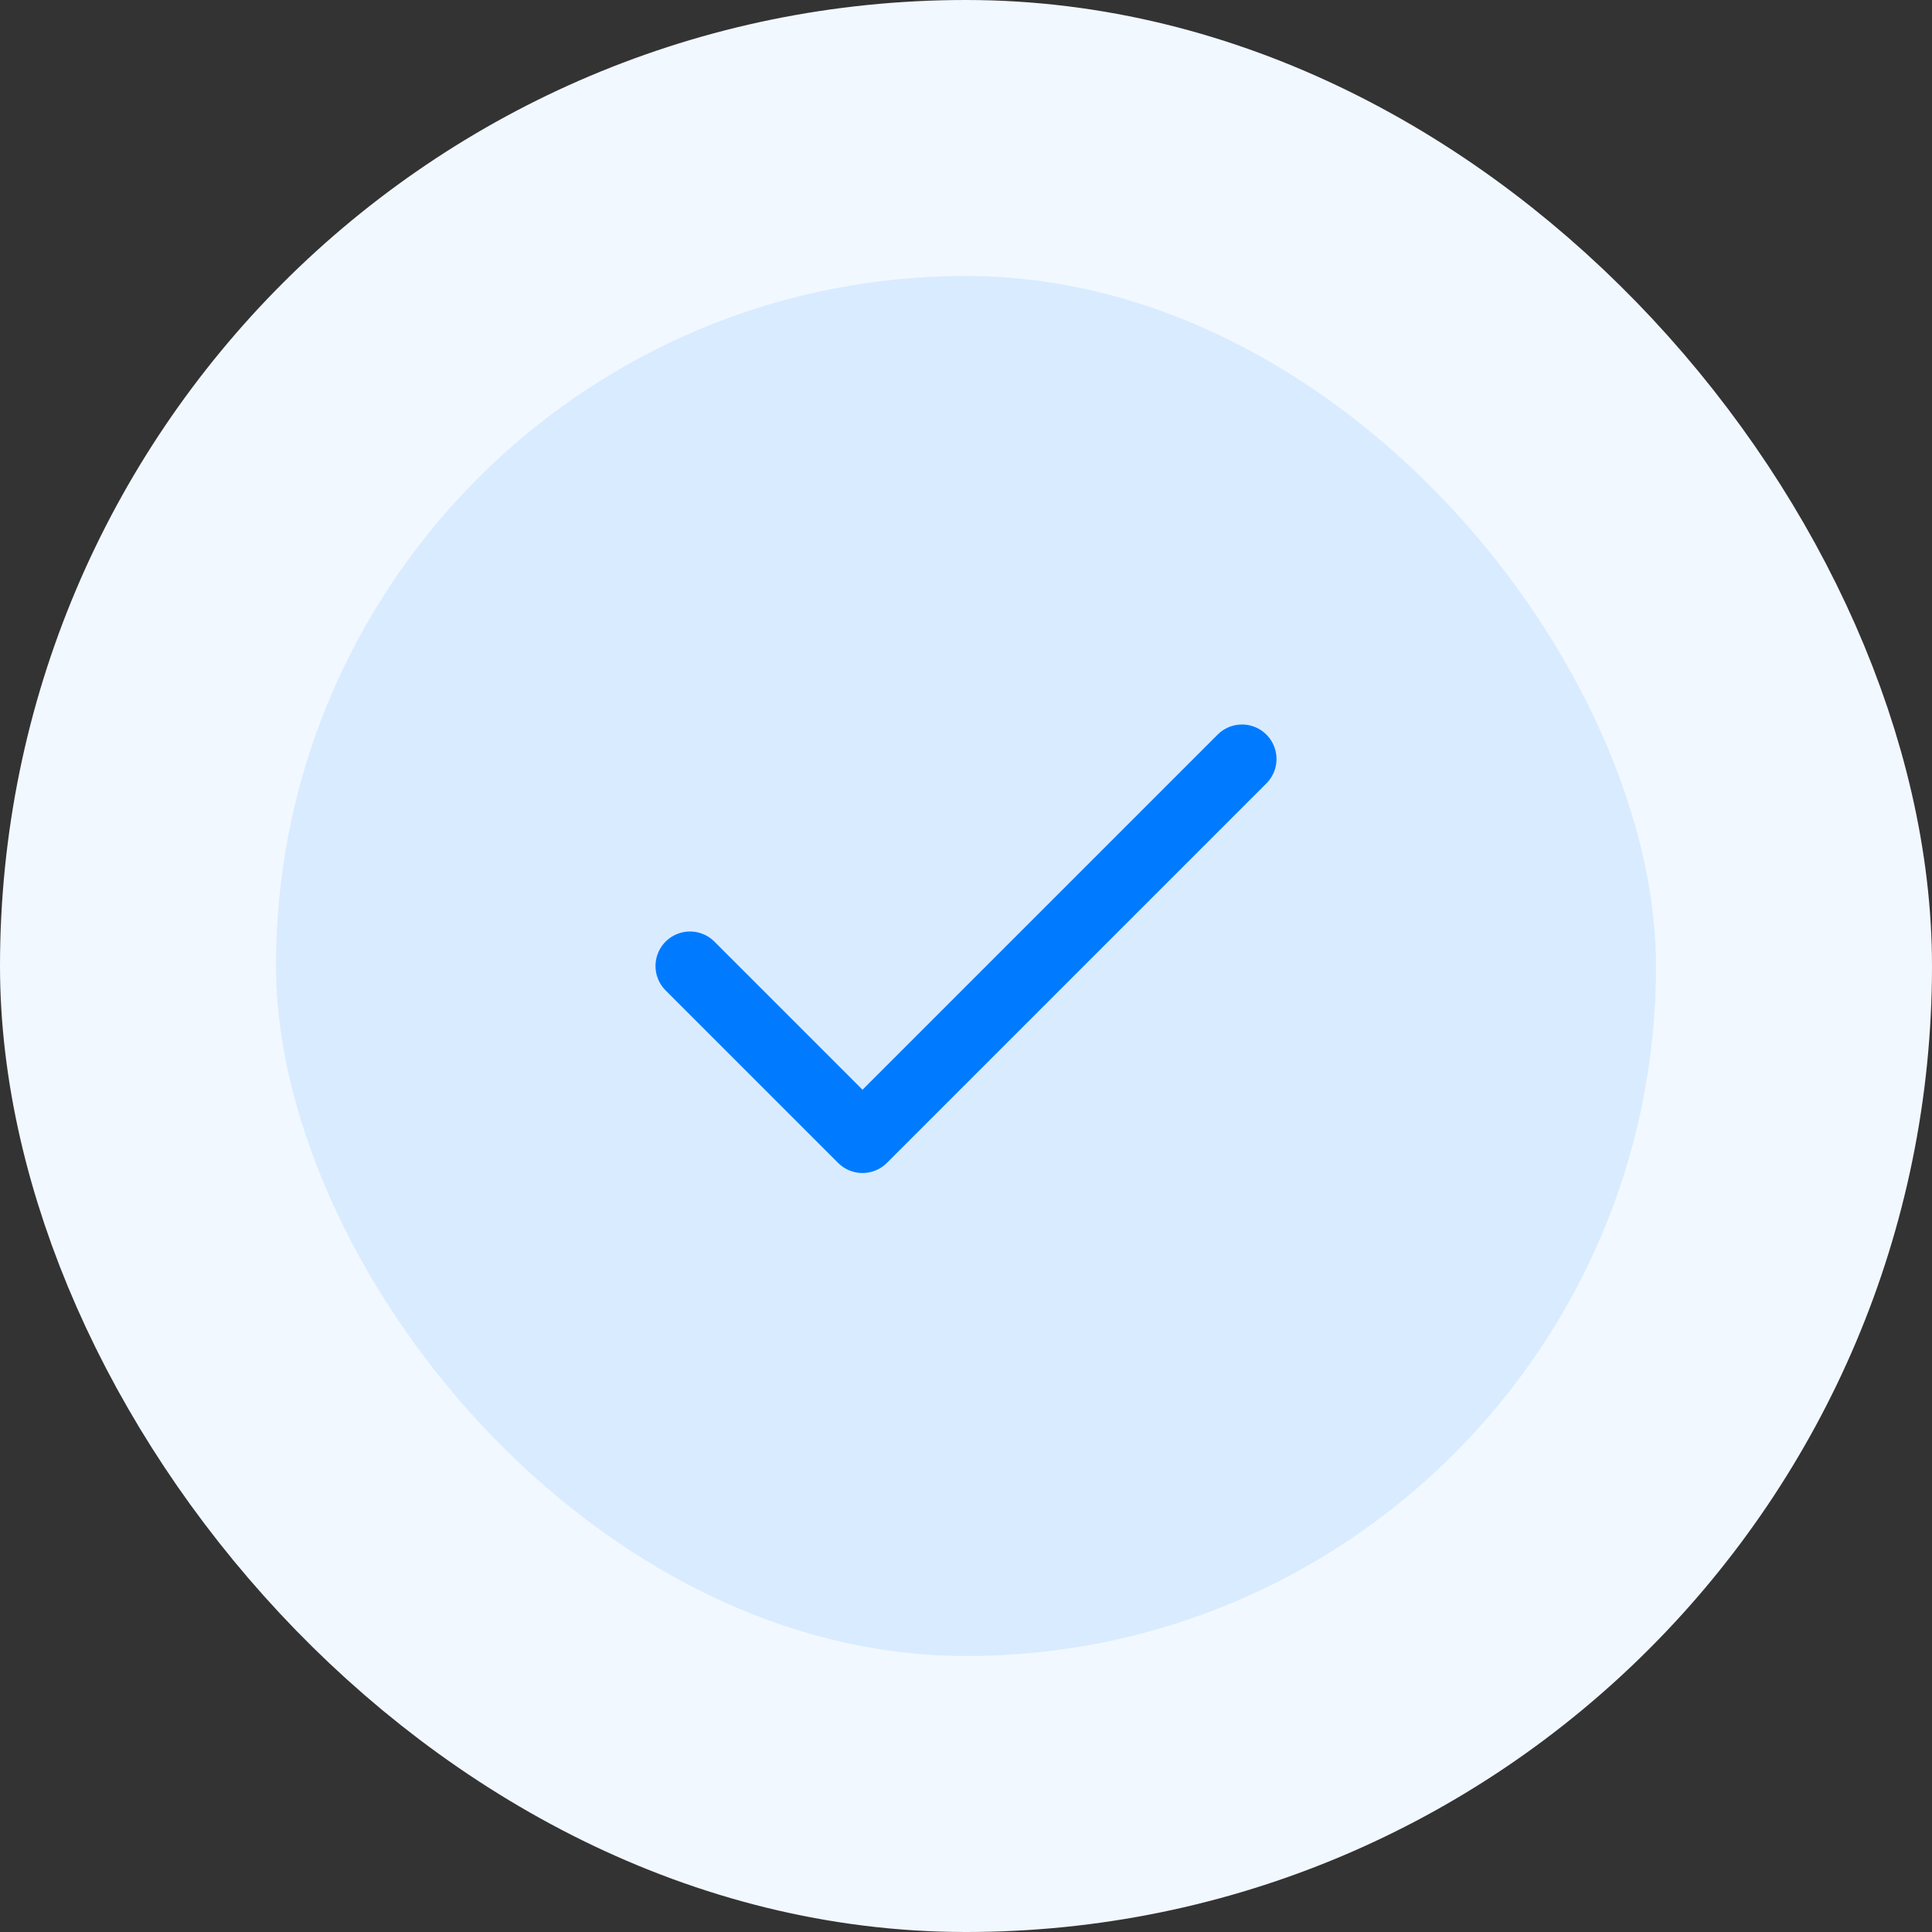 <svg width="56" height="56" viewBox="0 0 56 56" fill="none" xmlns="http://www.w3.org/2000/svg">
<rect x="0" y="0" width="56" height="56" fill="#333333" stroke="none"/>
<rect x="4" y="4" width="48" height="48" rx="24" fill="#D9EBFF"/>
<path d="M36 22L25 33L20 28" stroke="#007BFF" stroke-width="2" stroke-linecap="round" stroke-linejoin="round"/>
<rect x="4" y="4" width="48" height="48" rx="24" stroke="#F2F8FF" stroke-width="8"/>
</svg>
